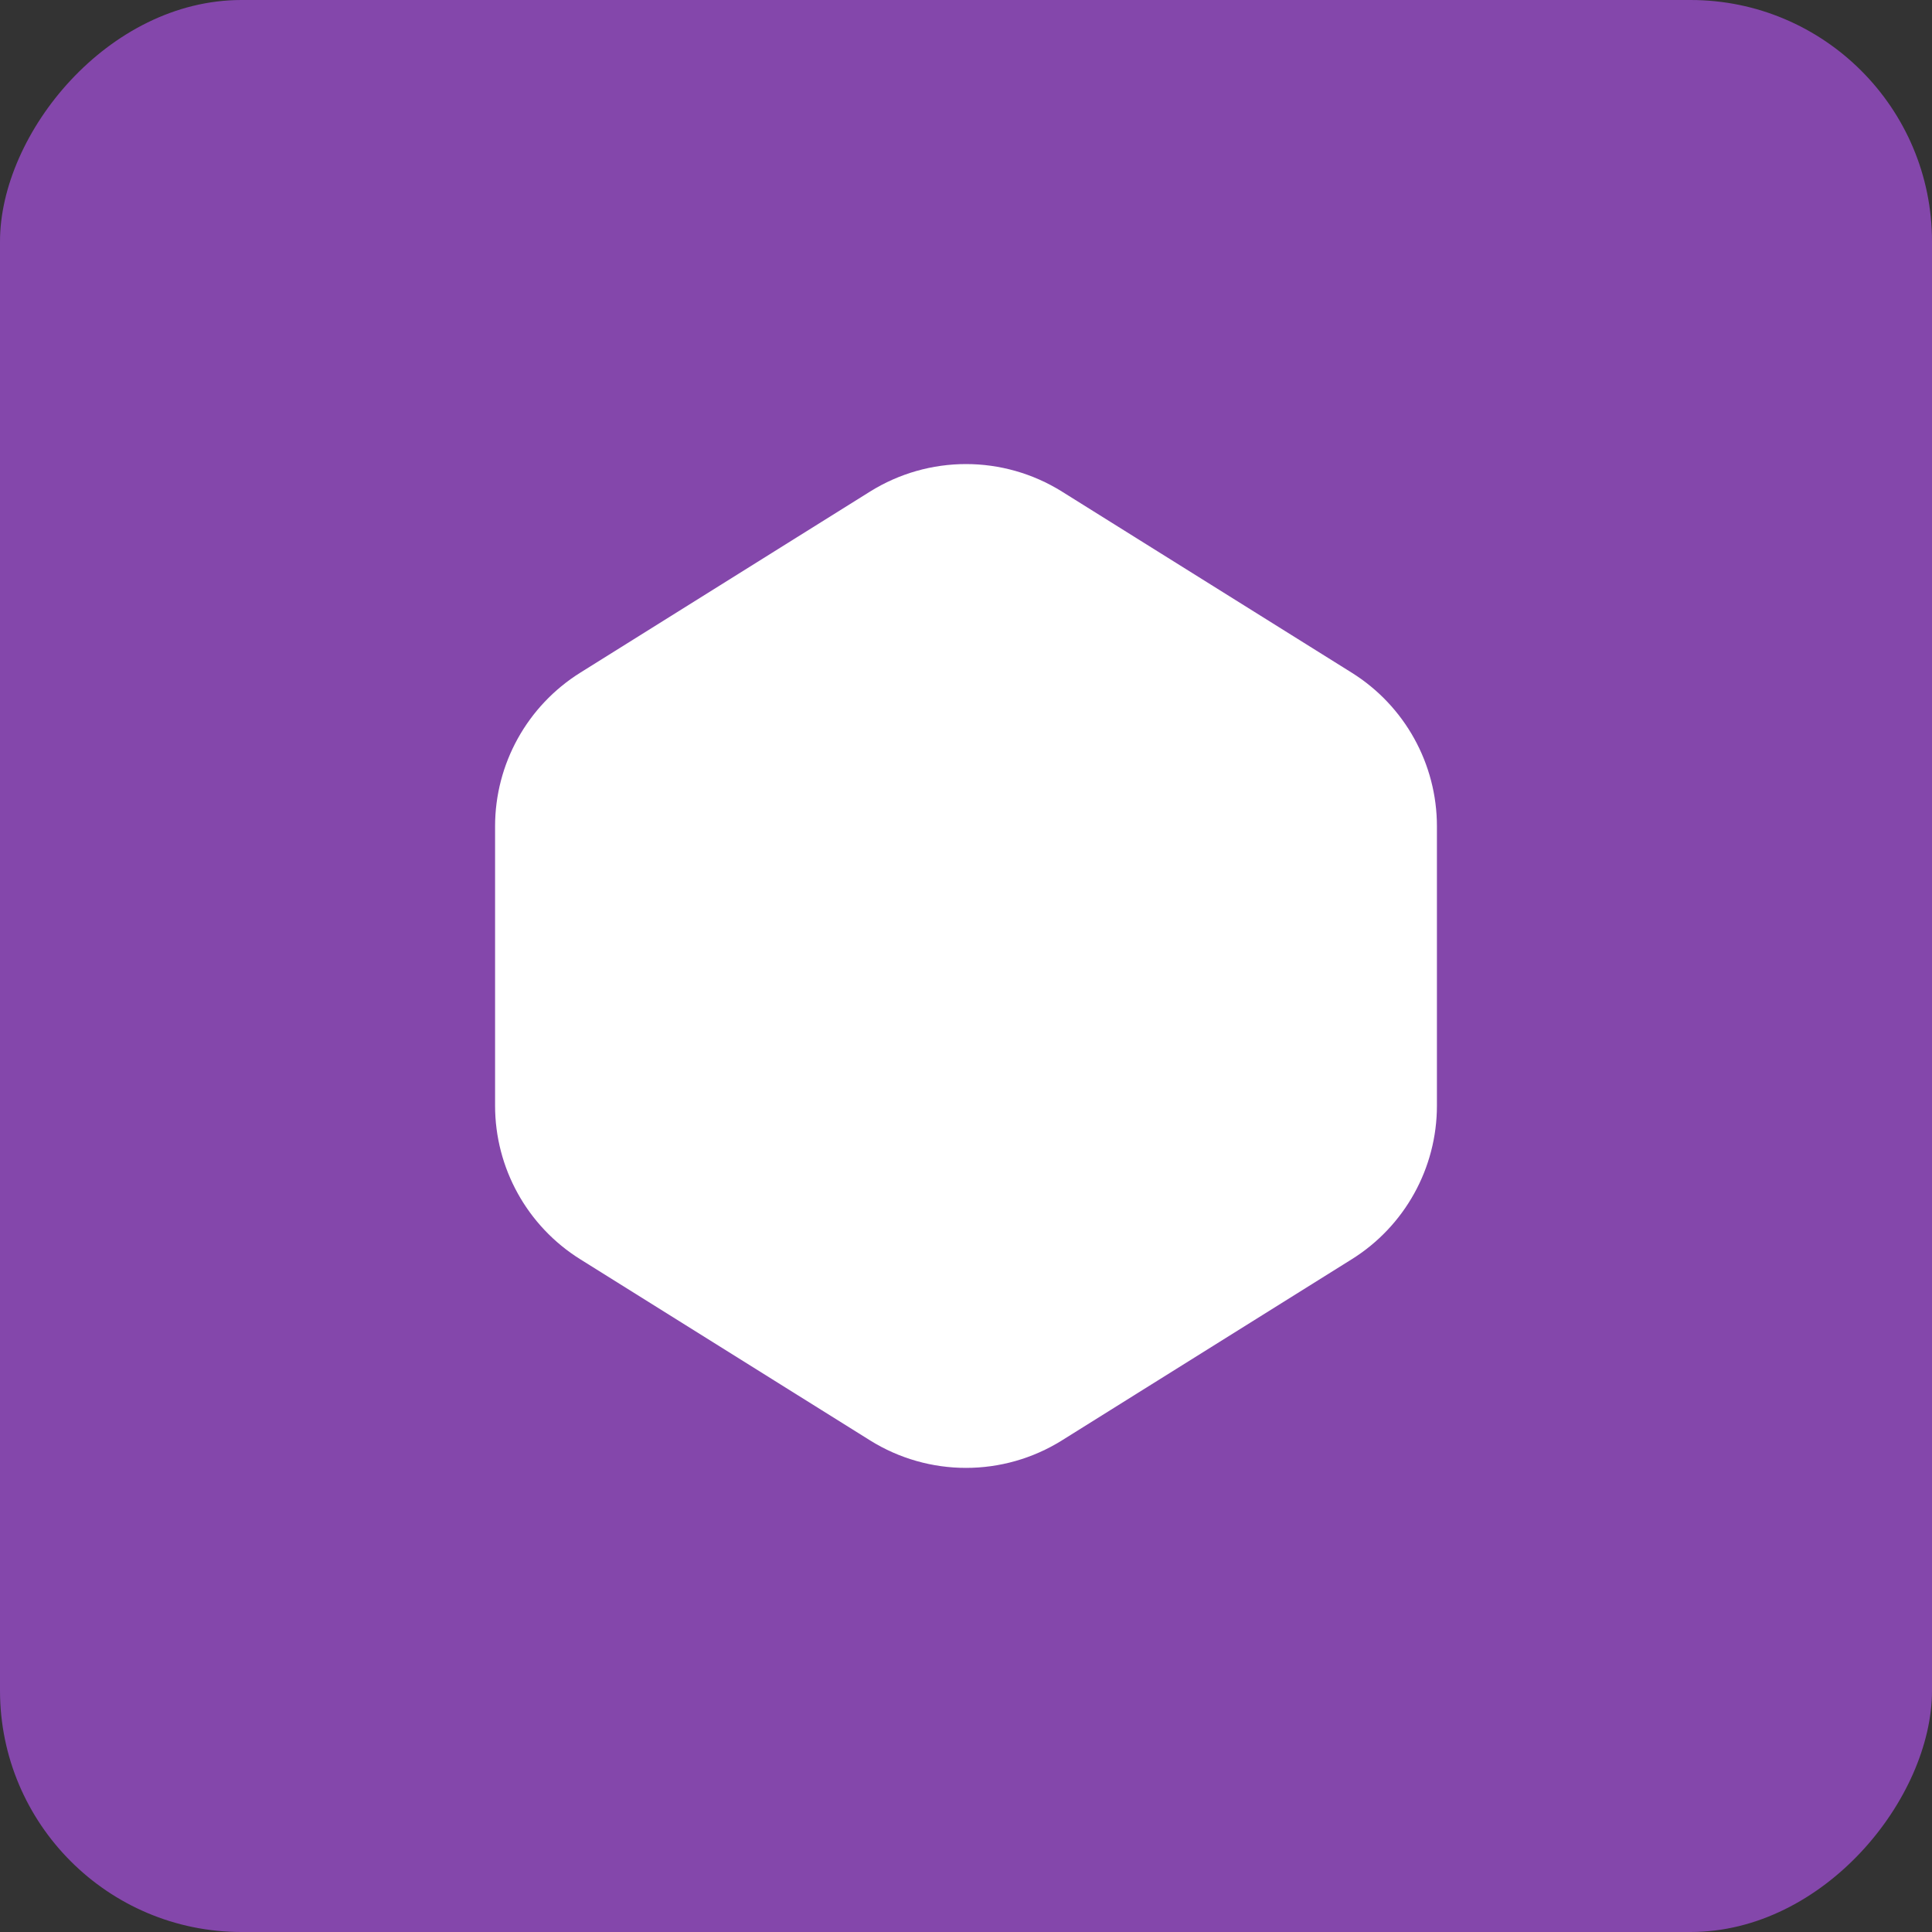 <svg width="40" height="40" viewBox="0 0 40 40" fill="none" xmlns="http://www.w3.org/2000/svg">
<rect x="0" y="0" width="40" height="40" fill="#333333" stroke="none"/>
<rect width="40" height="40" rx="5" transform="matrix(-1 0 0 1 40 0)" fill="#8447AB"/>
<path d="M18.41 10.814C19.383 10.206 20.617 10.206 21.59 10.814L27.59 14.564C28.467 15.113 29 16.074 29 17.108V22.891C29 23.926 28.467 24.887 27.59 25.435L21.59 29.185C20.617 29.793 19.383 29.793 18.41 29.185L12.41 25.435C11.533 24.887 11 23.926 11 22.891V17.108C11 16.074 11.533 15.113 12.41 14.564L18.41 10.814Z" fill="white" stroke="white" stroke-width="1.5" stroke-linecap="round"/>
</svg>
